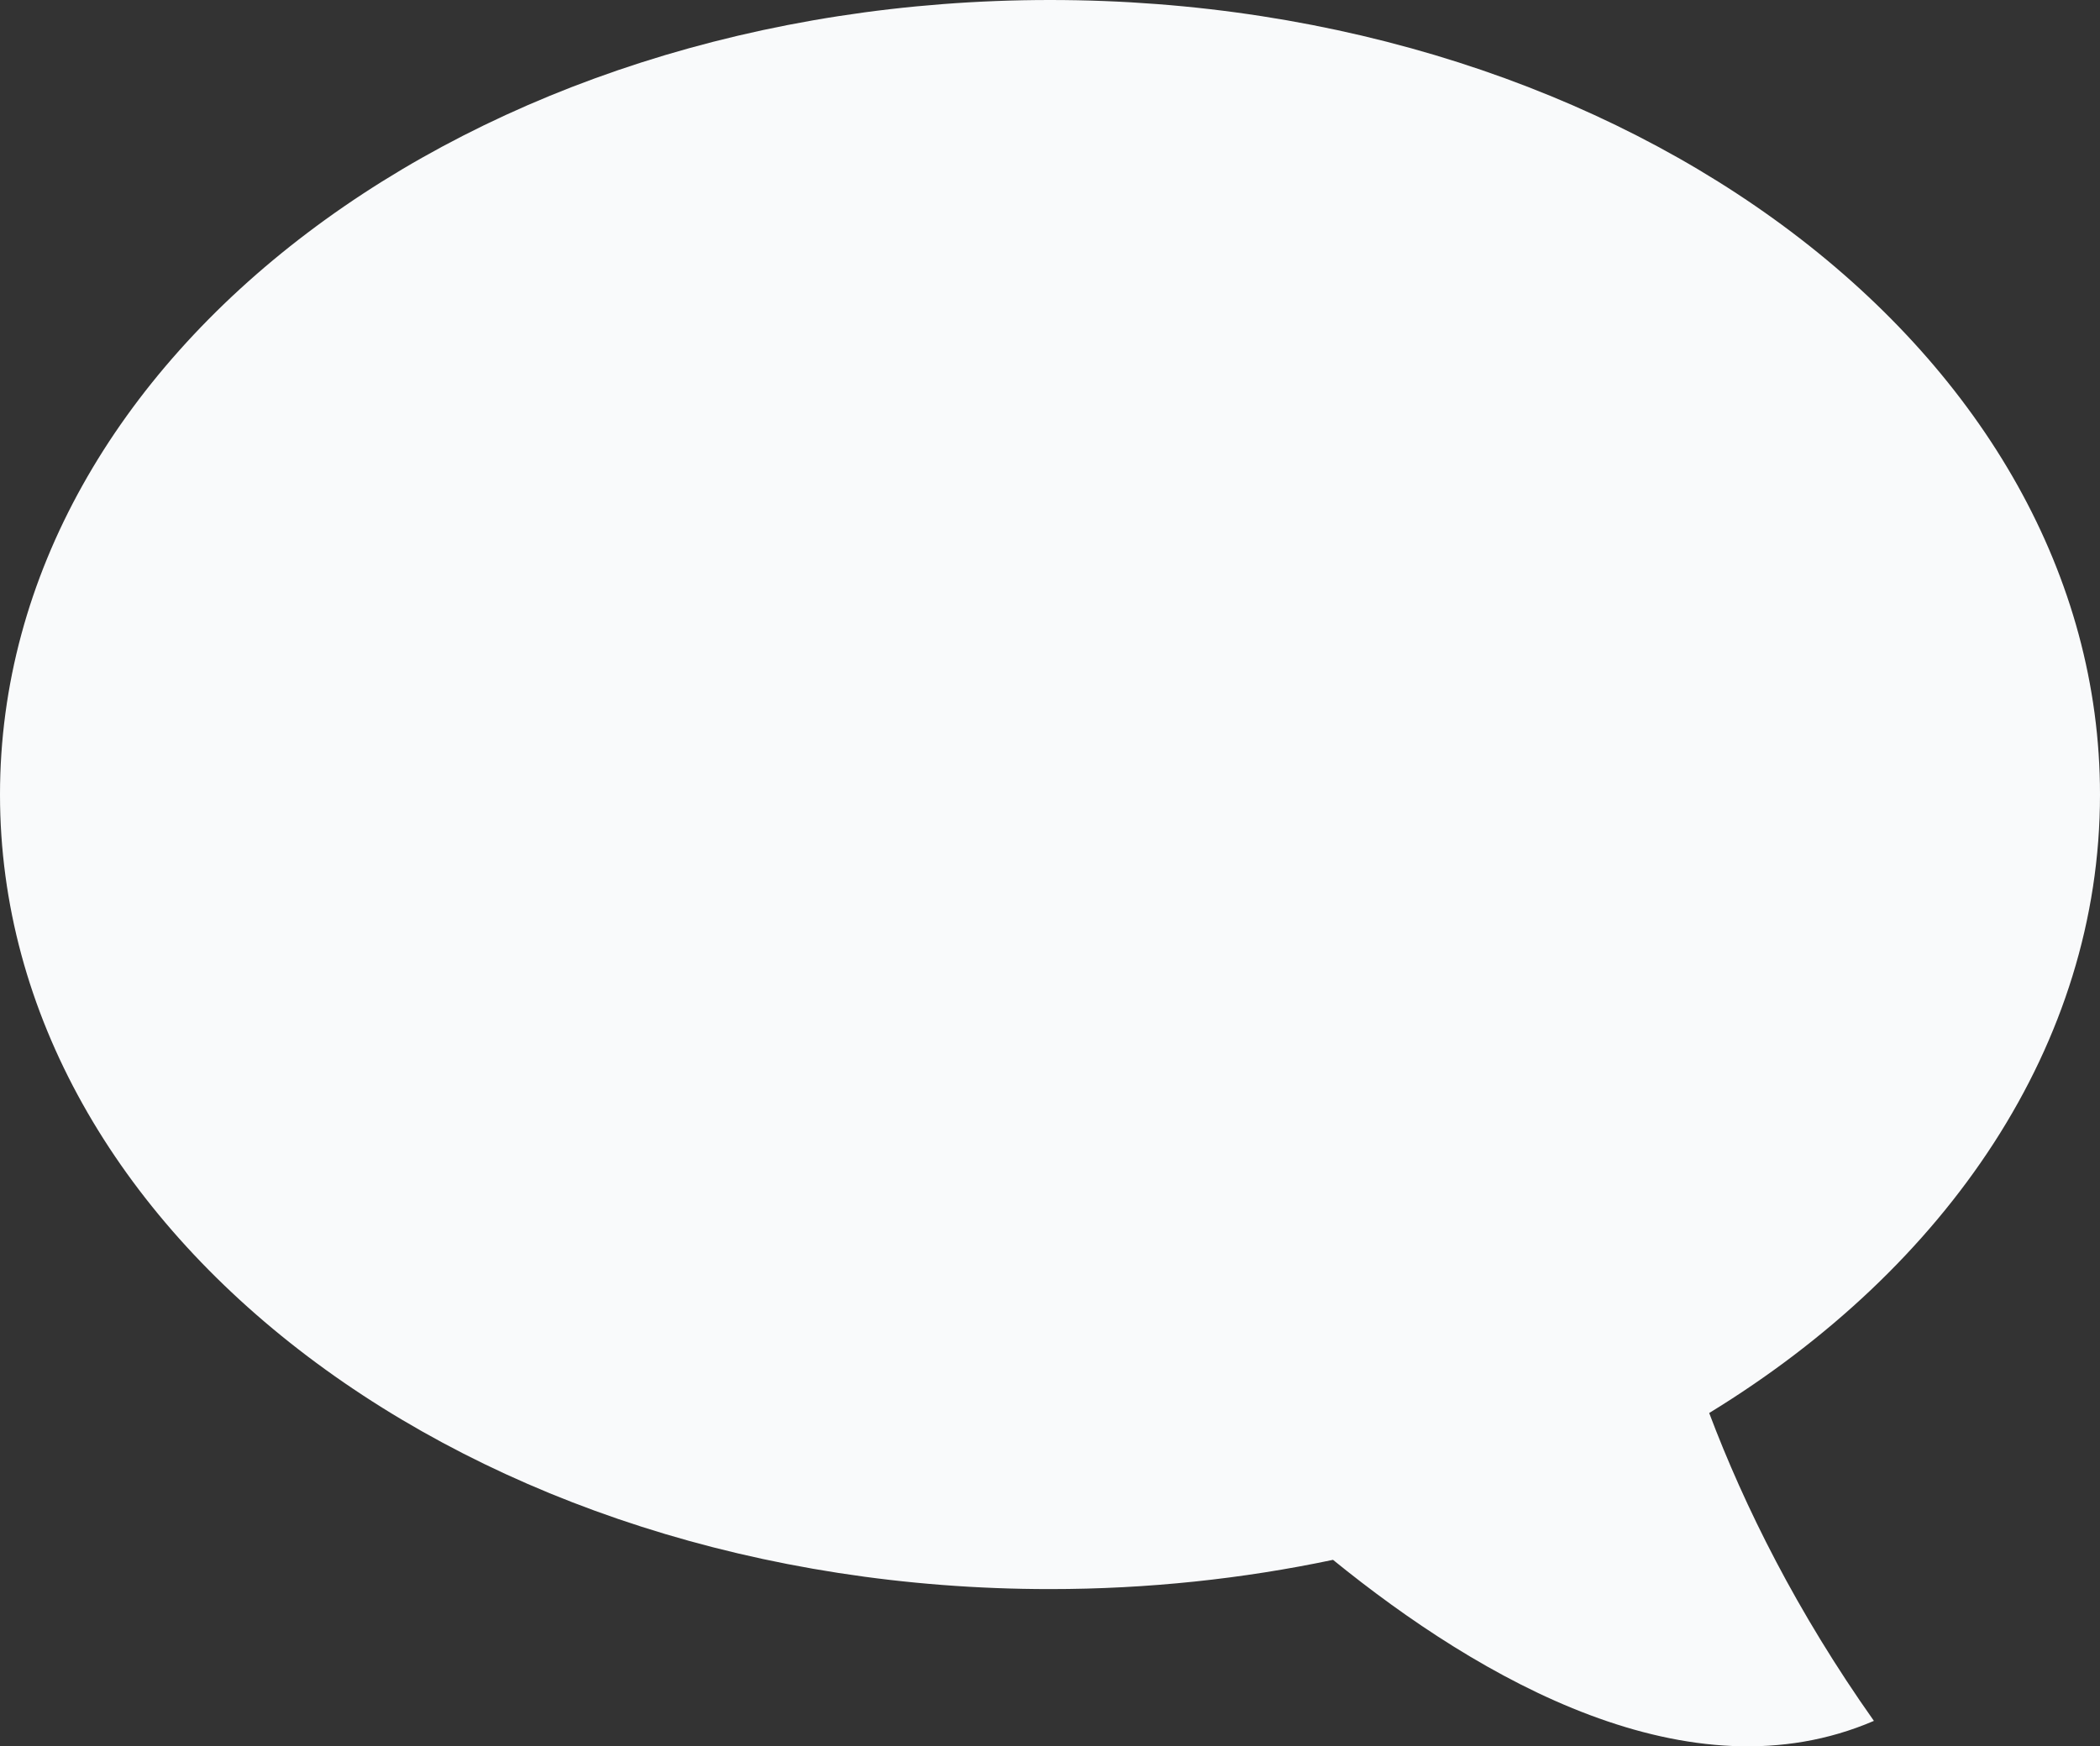 <?xml version="1.0" encoding="utf-8"?>
<!-- Generator: Adobe Illustrator 16.0.0, SVG Export Plug-In . SVG Version: 6.00 Build 0)  -->
<!DOCTYPE svg PUBLIC "-//W3C//DTD SVG 1.1//EN" "http://www.w3.org/Graphics/SVG/1.1/DTD/svg11.dtd">
<svg version="1.1" id="Layer_1" xmlns="http://www.w3.org/2000/svg" xmlns:xlink="http://www.w3.org/1999/xlink" x="0px" y="0px"
	 width="30px" height="24.953px" viewBox="1 3.523 30 24.953" enable-background="new 1 3.523 30 24.953" xml:space="preserve">
<rect x="1" y="3.523" width="30" height="24.953" fill="#333333" stroke="none"/>
<g transform="translate(96 96)">
	<path fill="#F9FAFB" d="M-80.001-92.477C-88.283-92.476-95-87.393-95-81.124c0,6.269,6.717,11.353,14.999,11.353
		c1.401,0,2.758-0.147,4.044-0.418c2.111,1.715,5.1,3.433,7.727,2.301c-1.099-1.555-1.848-3.06-2.353-4.399
		C-67.178-74.37-65-77.555-65-81.124C-65-87.394-71.716-92.477-80.001-92.477L-80.001-92.477z"/>
</g>
</svg>
